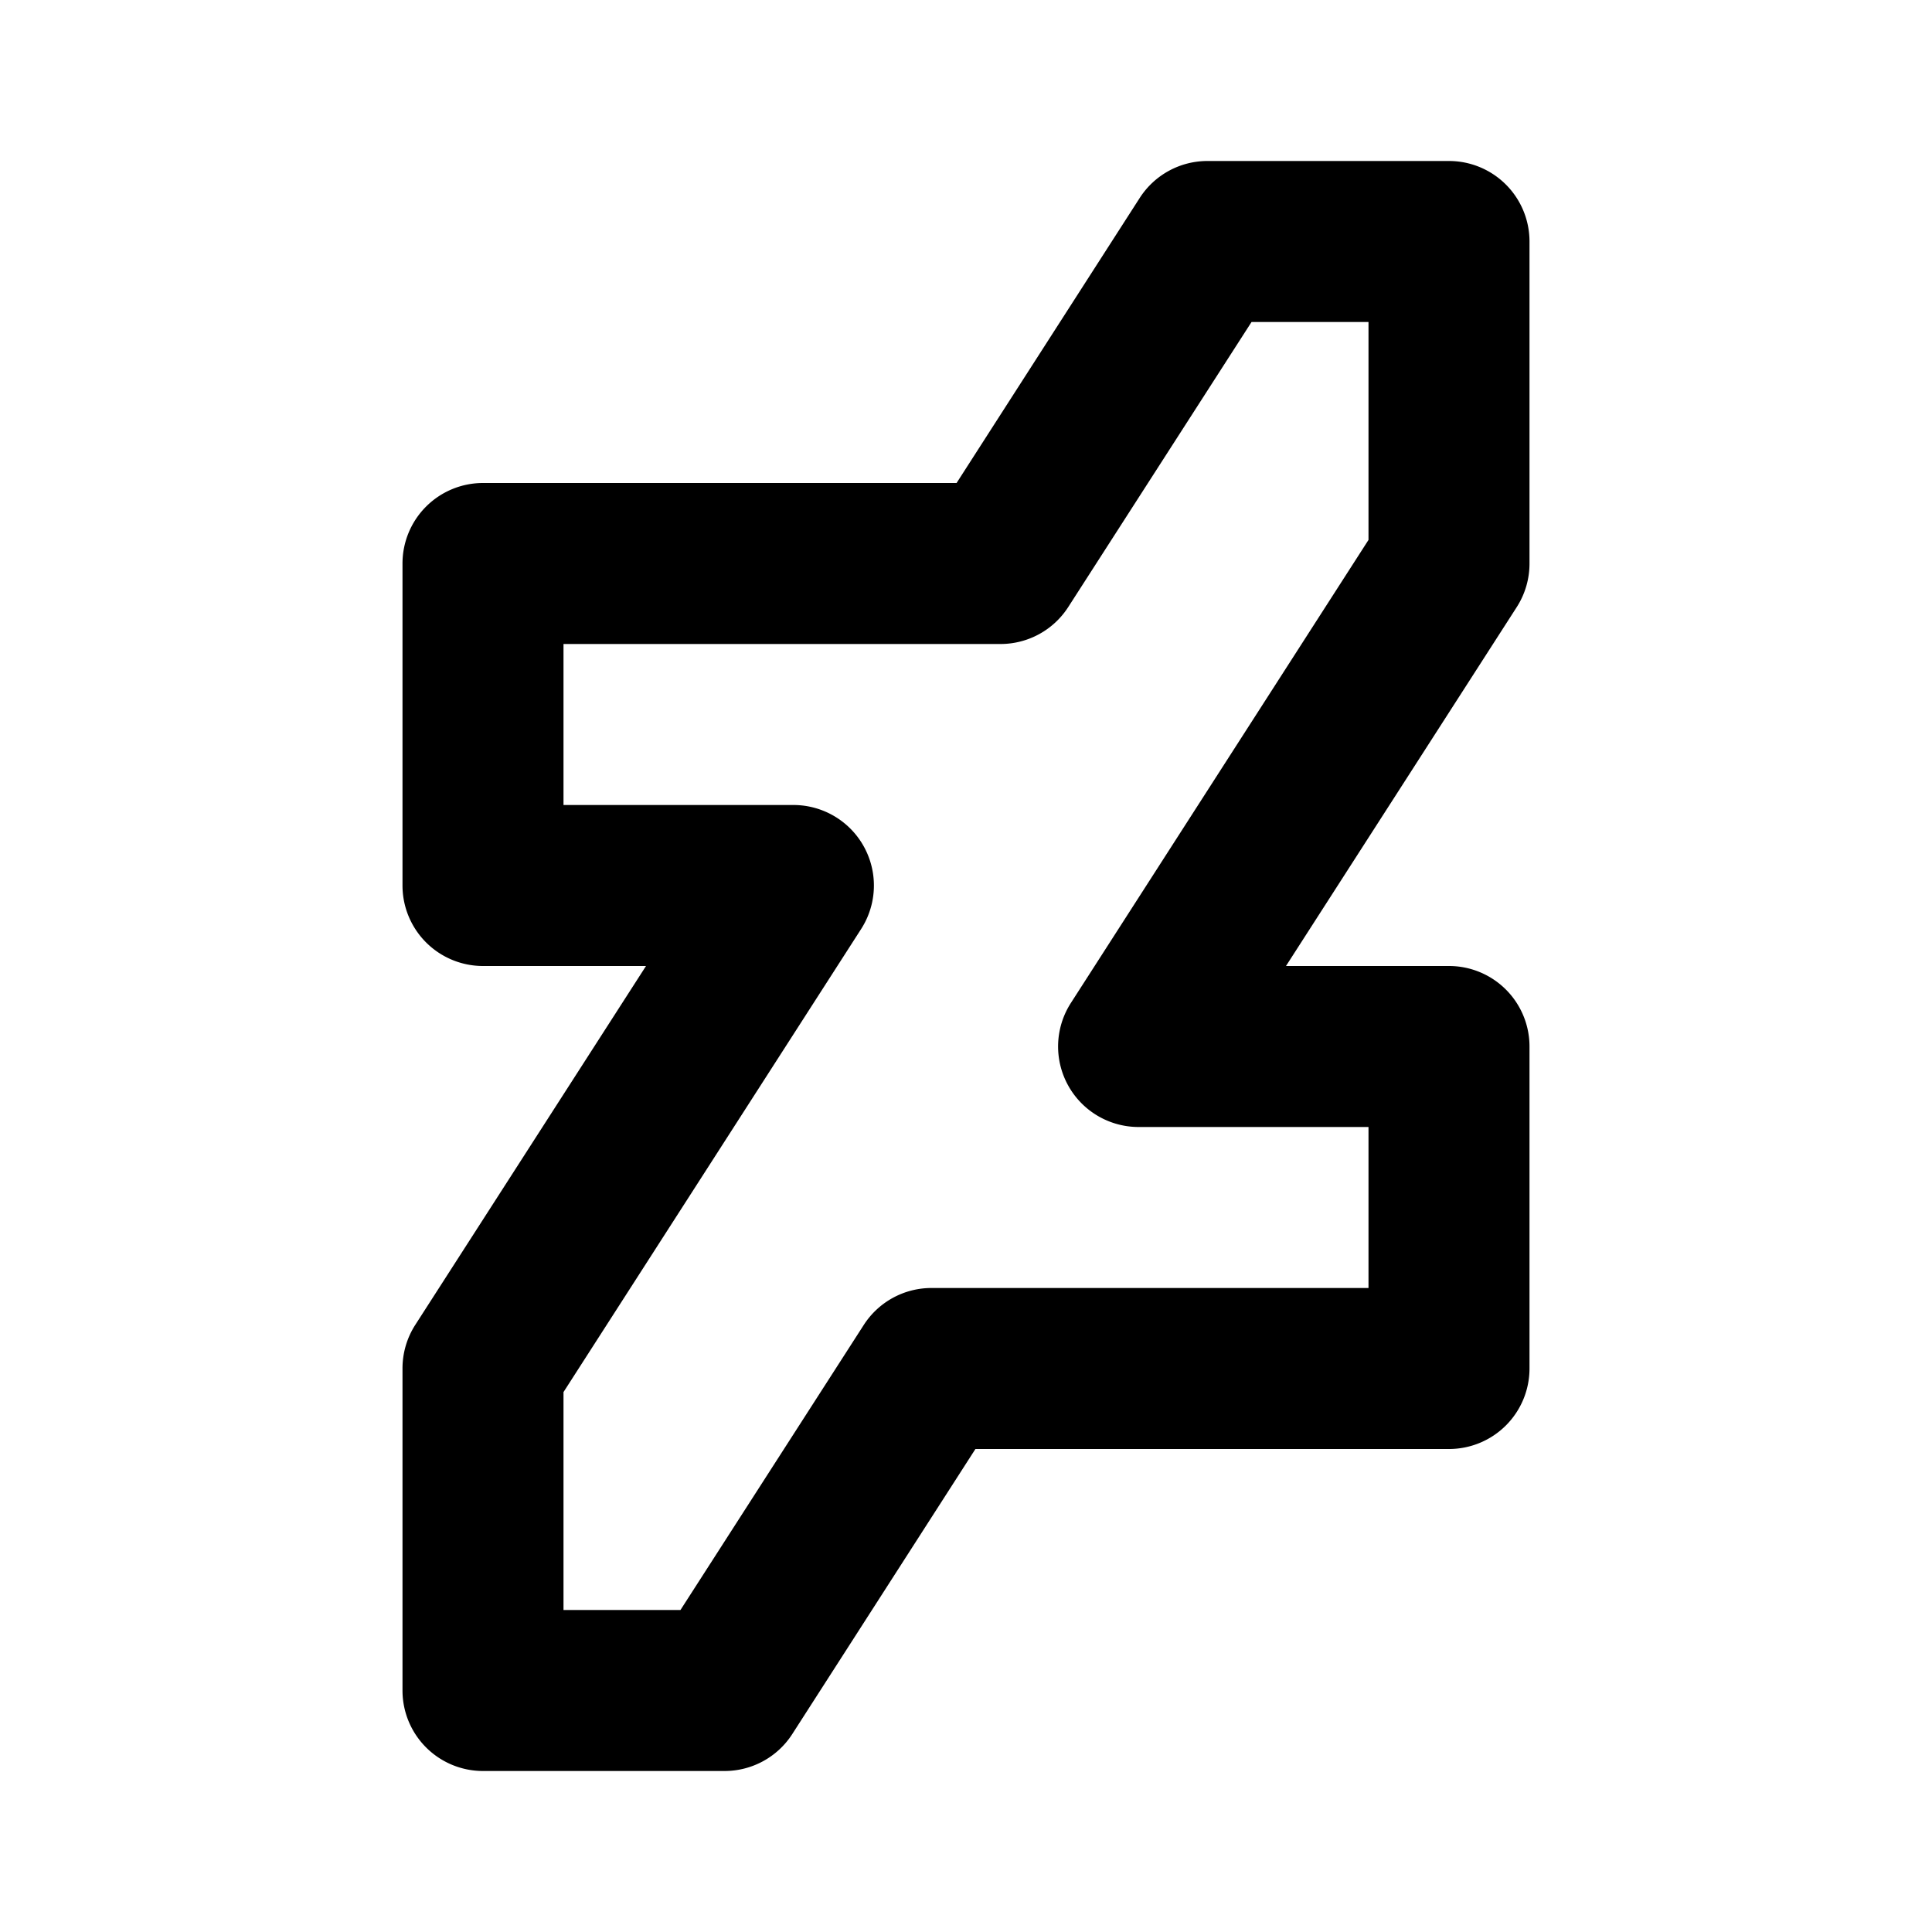 <svg xmlns="http://www.w3.org/2000/svg" width="24" height="24" viewBox="0 0 24 24"><path d="M15 2a1 1 0 0 0-.842.459L11.883 6H6a1 1 0 0 0-1 1v4a1 1 0 0 0 1 1h2.025l-2.867 4.459A1 1 0 0 0 5 17v4a1 1 0 0 0 1 1h3a1 1 0 0 0 .842-.459L12.117 18H18a1 1 0 0 0 1-1v-4a1 1 0 0 0-1-1h-2.025l2.867-4.459A1 1 0 0 0 19 7V3a1 1 0 0 0-1-1zm.547 2H17v2.707l-3.697 5.752a1 1 0 0 0 .84 1.541H17v2h-5.43a1 1 0 0 0-.84.459L8.453 20H7v-2.707l3.697-5.752A1 1 0 0 0 9.857 10H7V8h5.43a1 1 0 0 0 .84-.459z"/></svg>